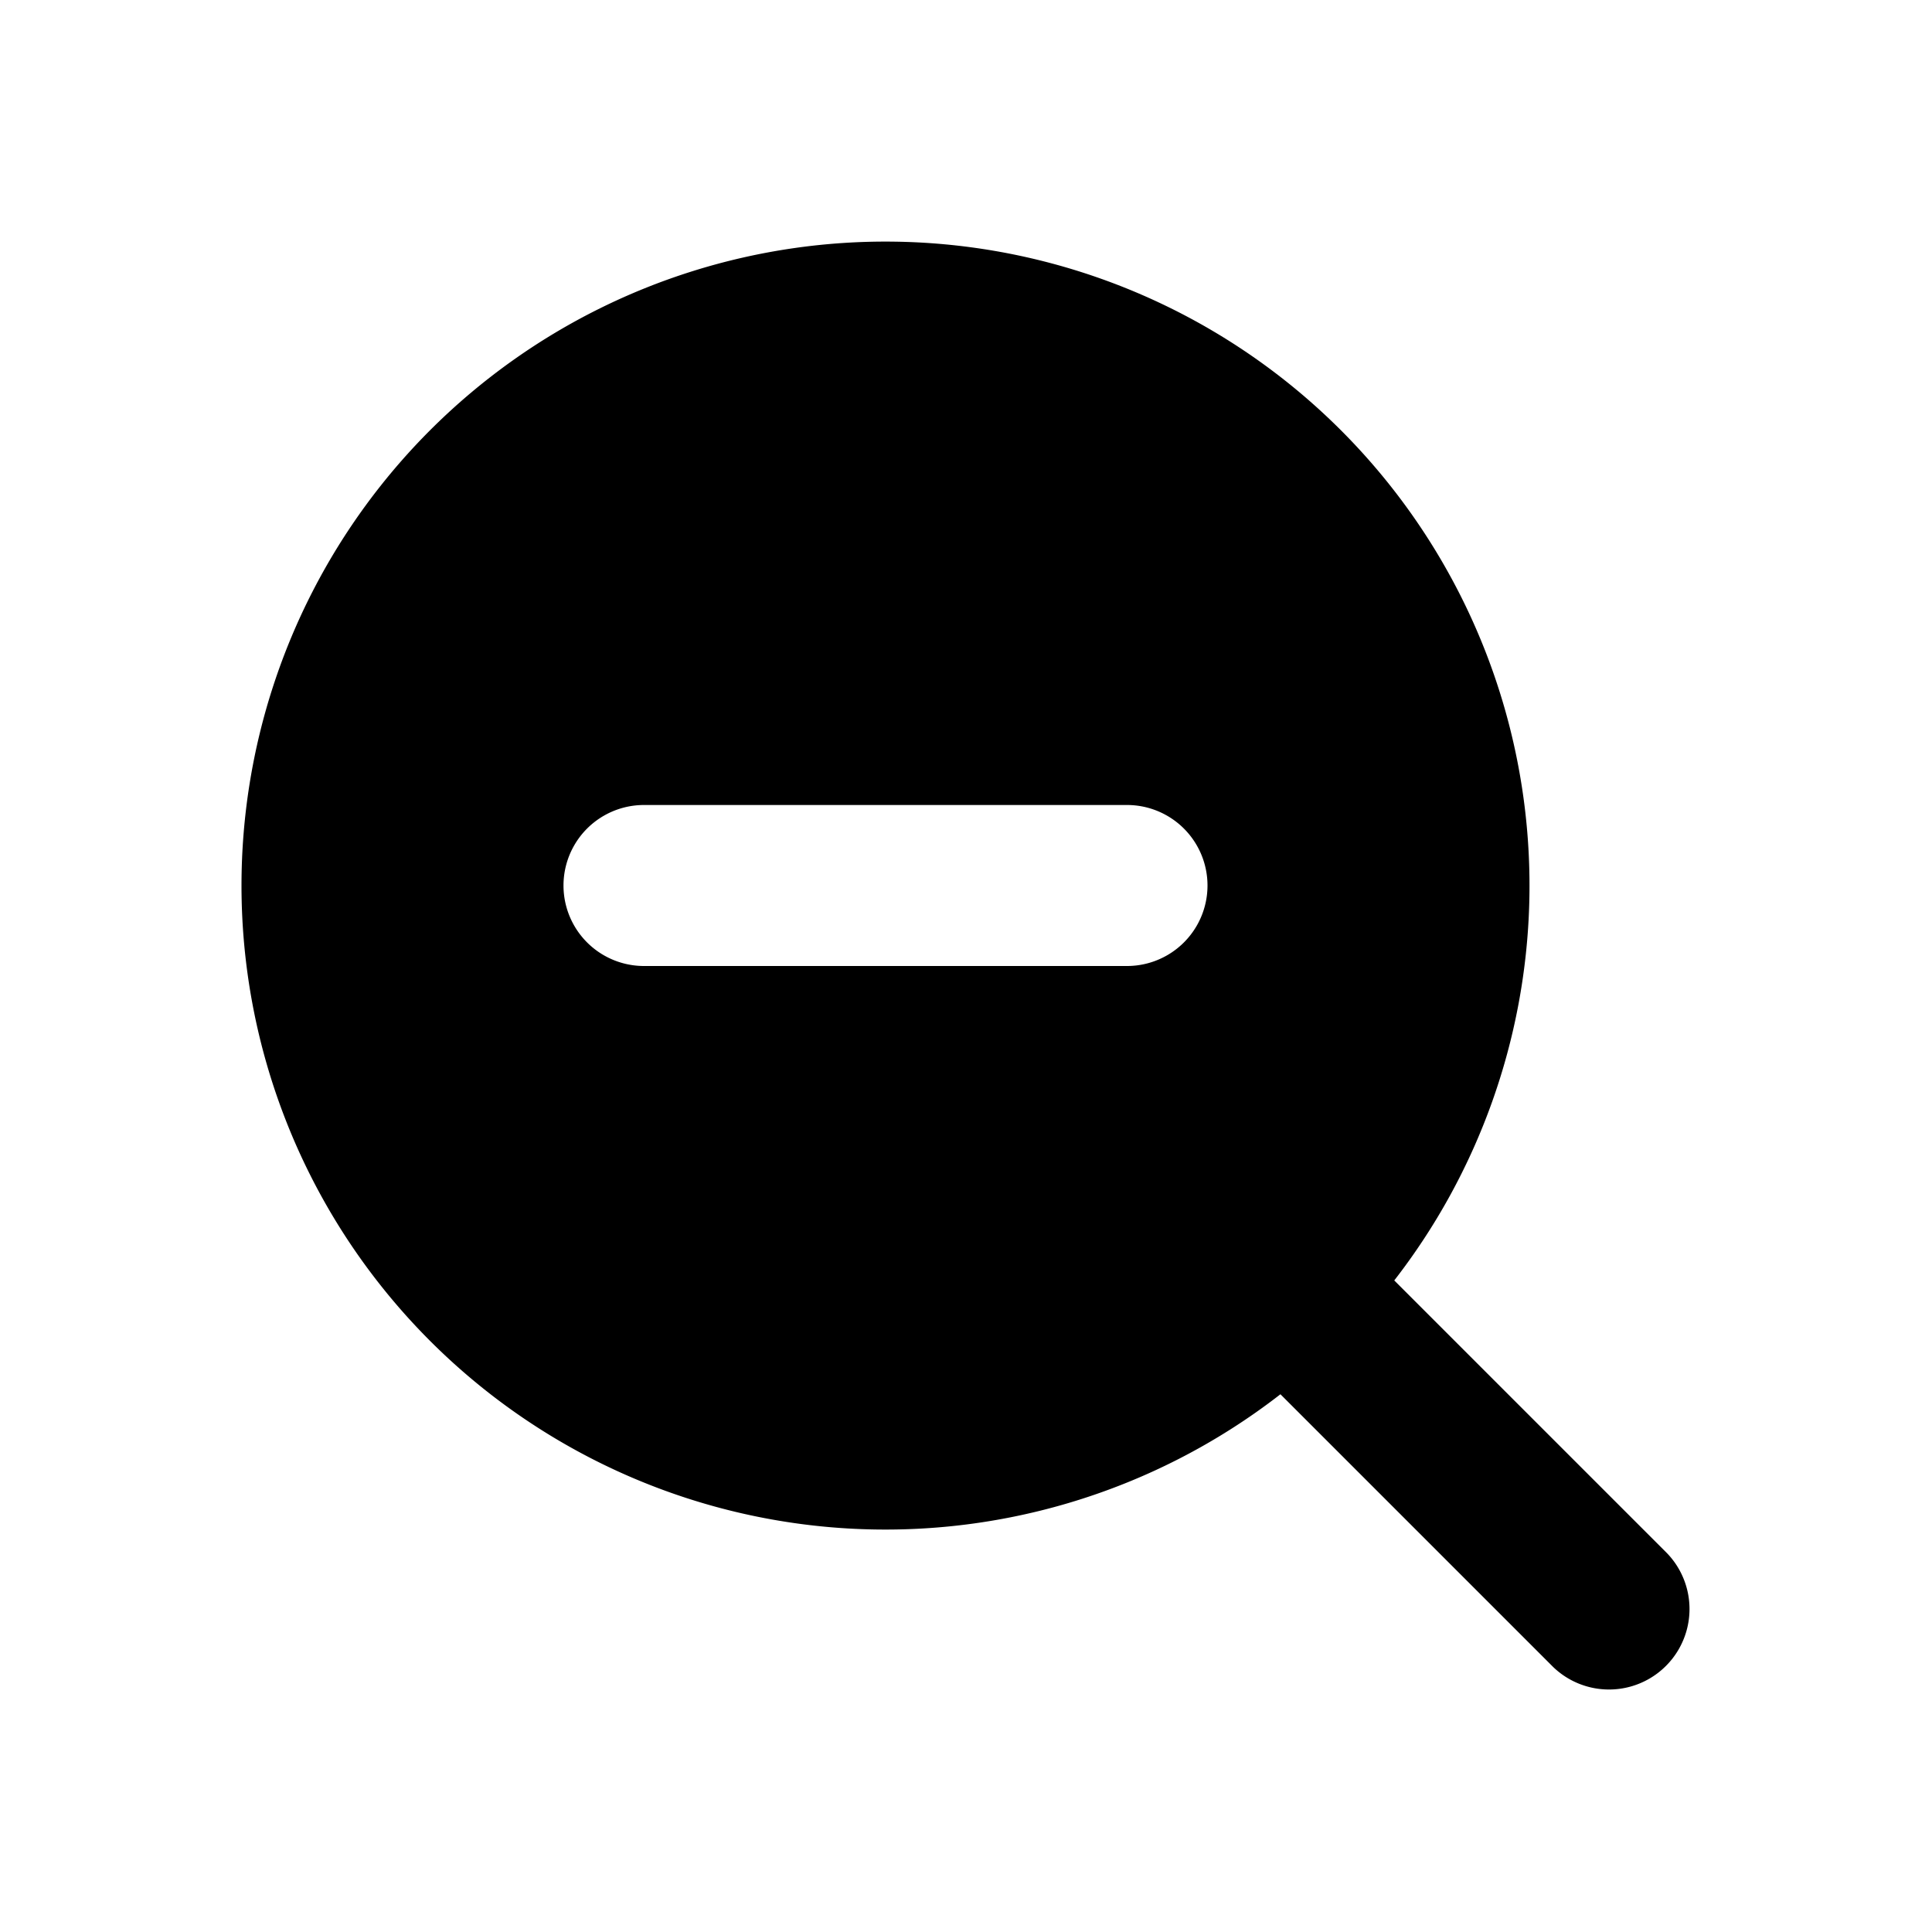 <svg xmlns="http://www.w3.org/2000/svg" xmlns:xlink="http://www.w3.org/1999/xlink" aria-hidden="true" role="img" class="iconify iconify--majesticons" width="1em" height="1em" preserveAspectRatio="xMidYMid meet" viewBox="0 0 24 24"><path fill="currentColor" fill-rule="evenodd" d="M3 11a8 8 0 1 1 14.32 4.906l3.387 3.387a1 1 0 0 1-1.414 1.414l-3.387-3.387A8 8 0 0 1 3 11zm5-1a1 1 0 1 0 0 2h6a1 1 0 1 0 0-2H8z" clip-rule="evenodd"></path></svg>